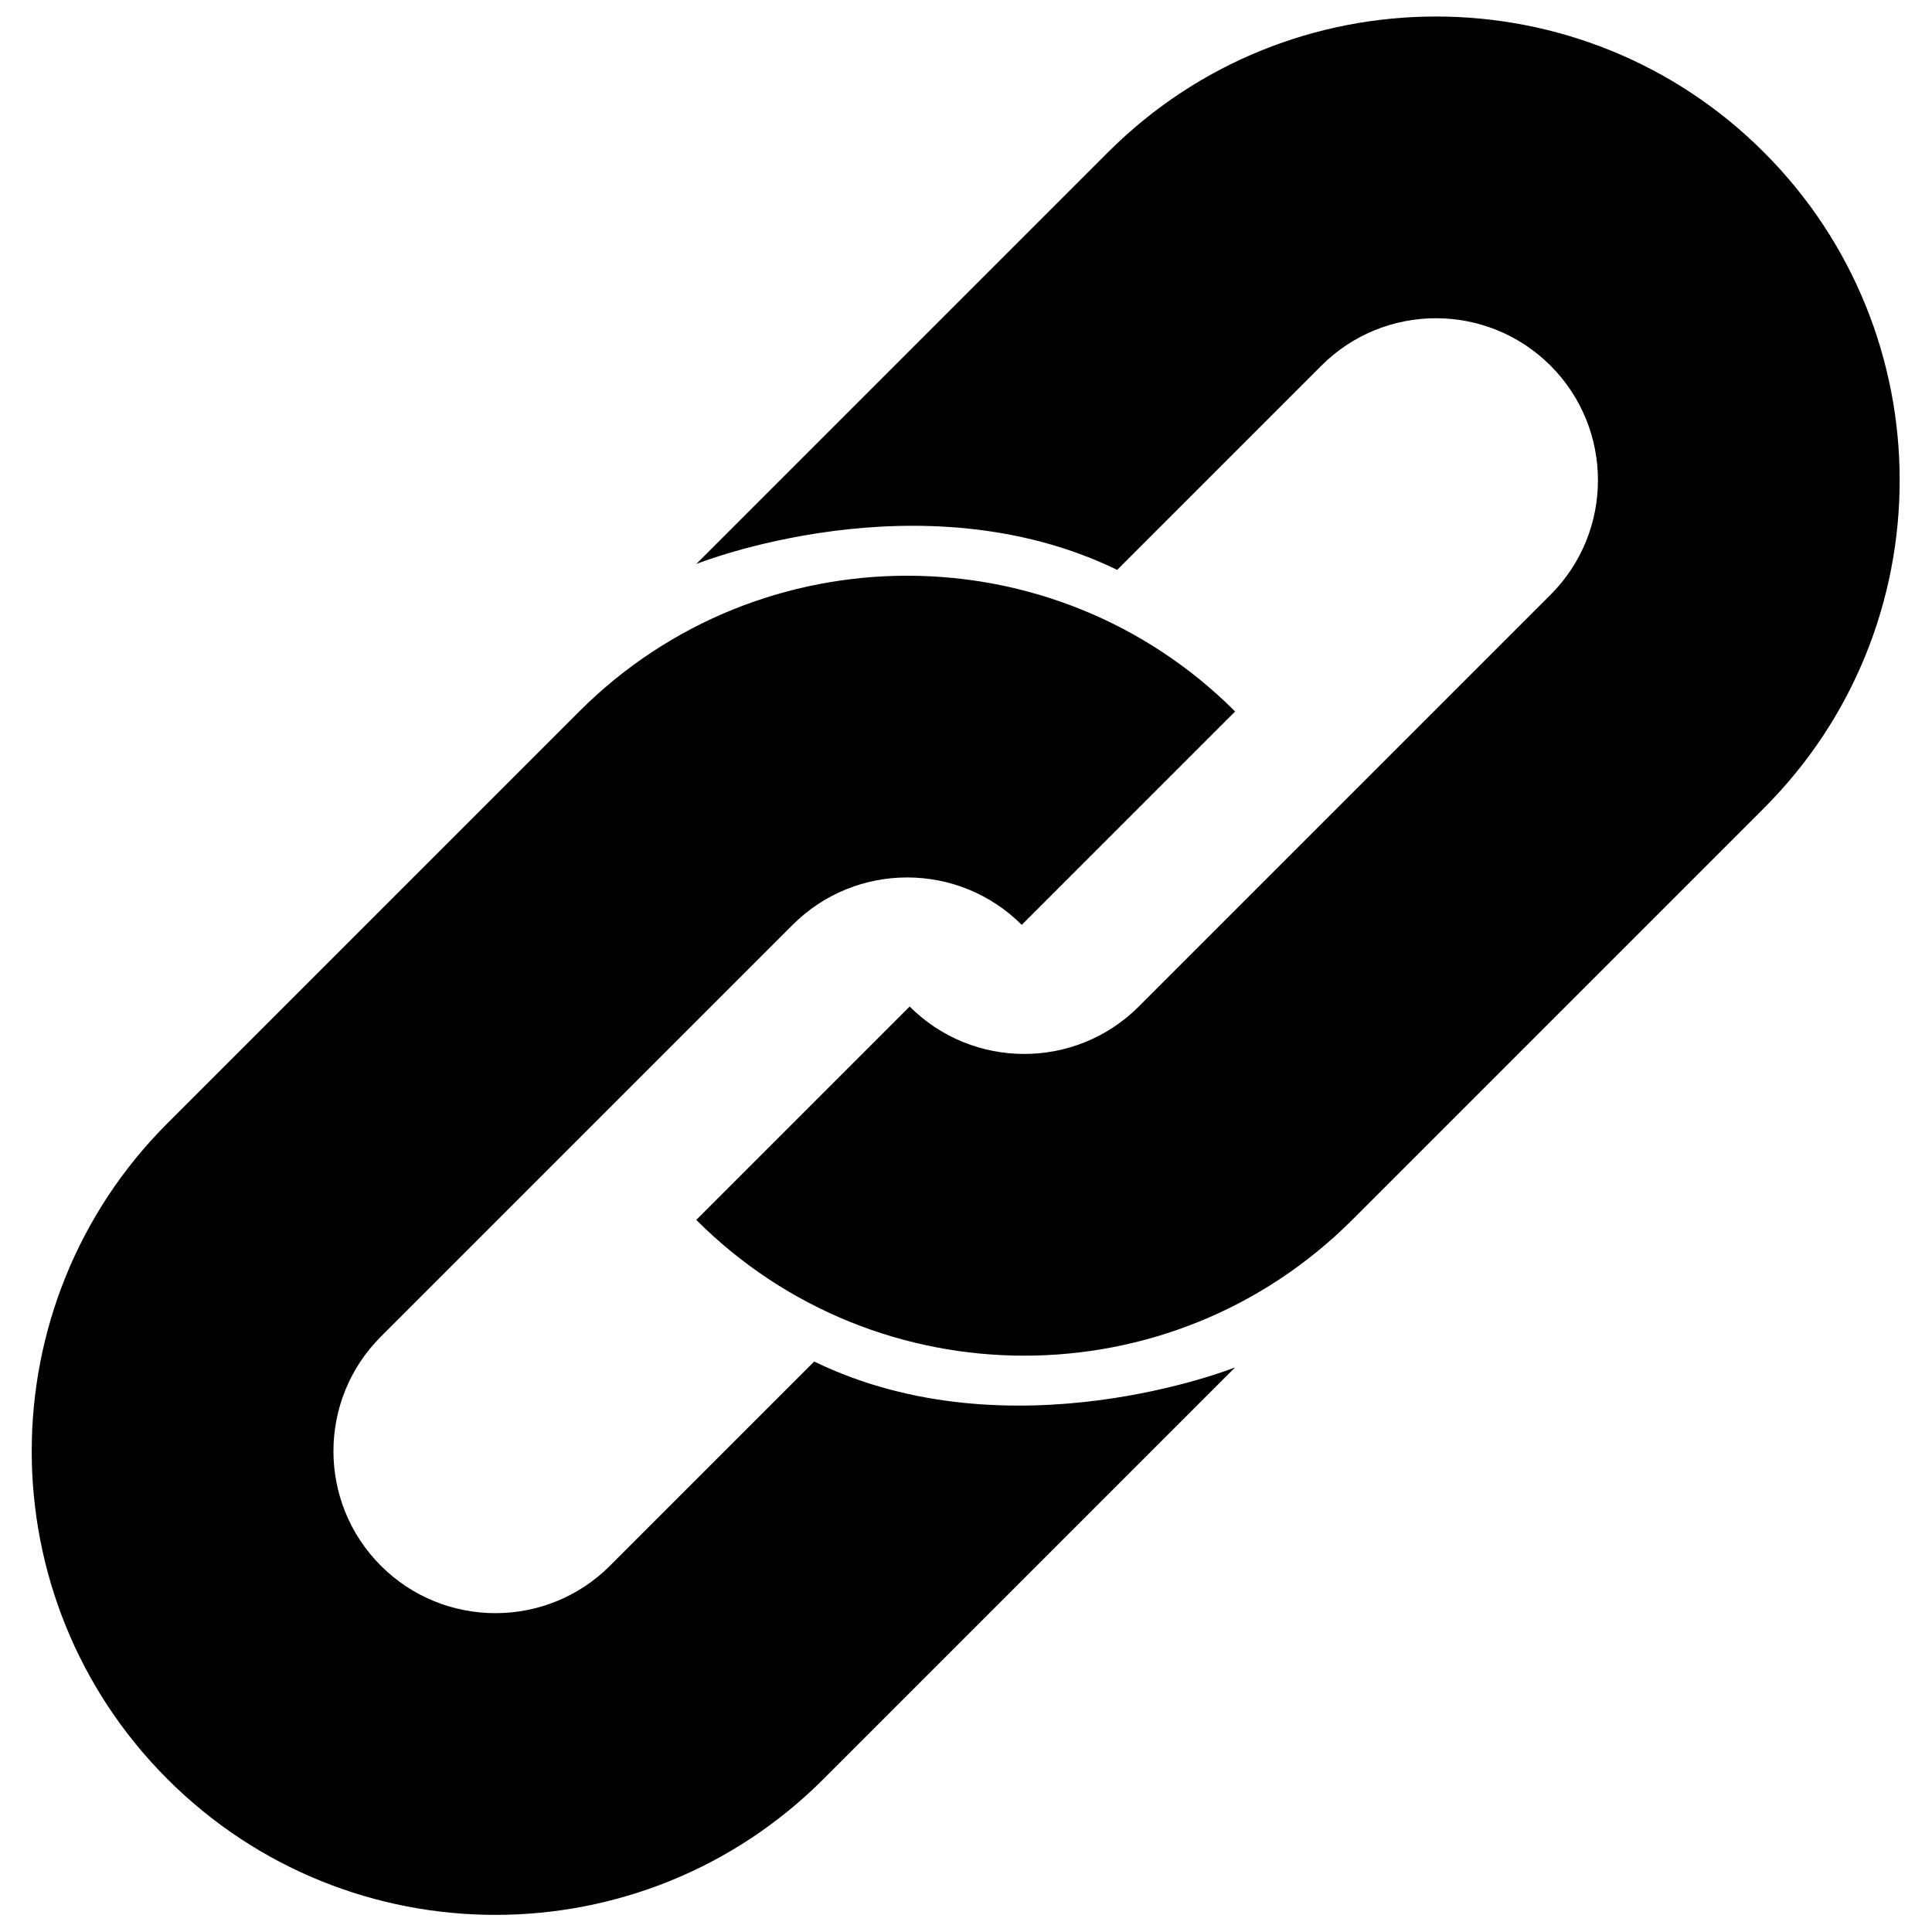 <?xml version="1.0" encoding="UTF-8" standalone="no"?><!DOCTYPE svg PUBLIC "-//W3C//DTD SVG 1.1//EN" "http://www.w3.org/Graphics/SVG/1.1/DTD/svg11.dtd"><svg width="100%" height="100%" viewBox="0 0 2134 2134" version="1.1" xmlns="http://www.w3.org/2000/svg" xmlns:xlink="http://www.w3.org/1999/xlink" xml:space="preserve" xmlns:serif="http://www.serif.com/" style="fill-rule:evenodd;clip-rule:evenodd;stroke-linejoin:round;stroke-miterlimit:2;"><path d="M769.062,1347.47c199.927,199.927 524.557,199.927 724.484,-0c0,-0 454.798,-454.798 454.798,-454.798c199.927,-199.927 199.927,-524.558 -0,-724.485c-199.927,-199.927 -524.558,-199.927 -724.485,0c0,0 -454.797,454.798 -454.797,454.798c-0,-0 247.47,-99.174 464.933,6.471l225.566,-225.566c69.84,-69.84 183.241,-69.84 253.081,-0c69.839,69.839 69.839,183.24 -0,253.08c-0,-0 -454.798,454.797 -454.798,454.797c-69.839,69.84 -183.241,69.84 -253.08,0l-235.702,235.703Z"/><path d="M1364.27,785.863c-199.927,-199.927 -524.558,-199.927 -724.485,-0c-0,-0 -454.798,454.797 -454.798,454.797c-199.927,199.927 -199.927,524.558 0,724.485c199.927,199.927 524.558,199.927 724.485,0c0,0 454.798,-454.797 454.798,-454.797c-0,-0 -247.471,99.173 -464.933,-6.472l-225.567,225.567c-69.839,69.839 -183.241,69.839 -253.08,-0c-69.84,-69.84 -69.84,-183.241 -0,-253.081c-0,0 454.797,-454.797 454.797,-454.797c69.84,-69.84 183.241,-69.84 253.08,-0l235.703,-235.702Z"/></svg>